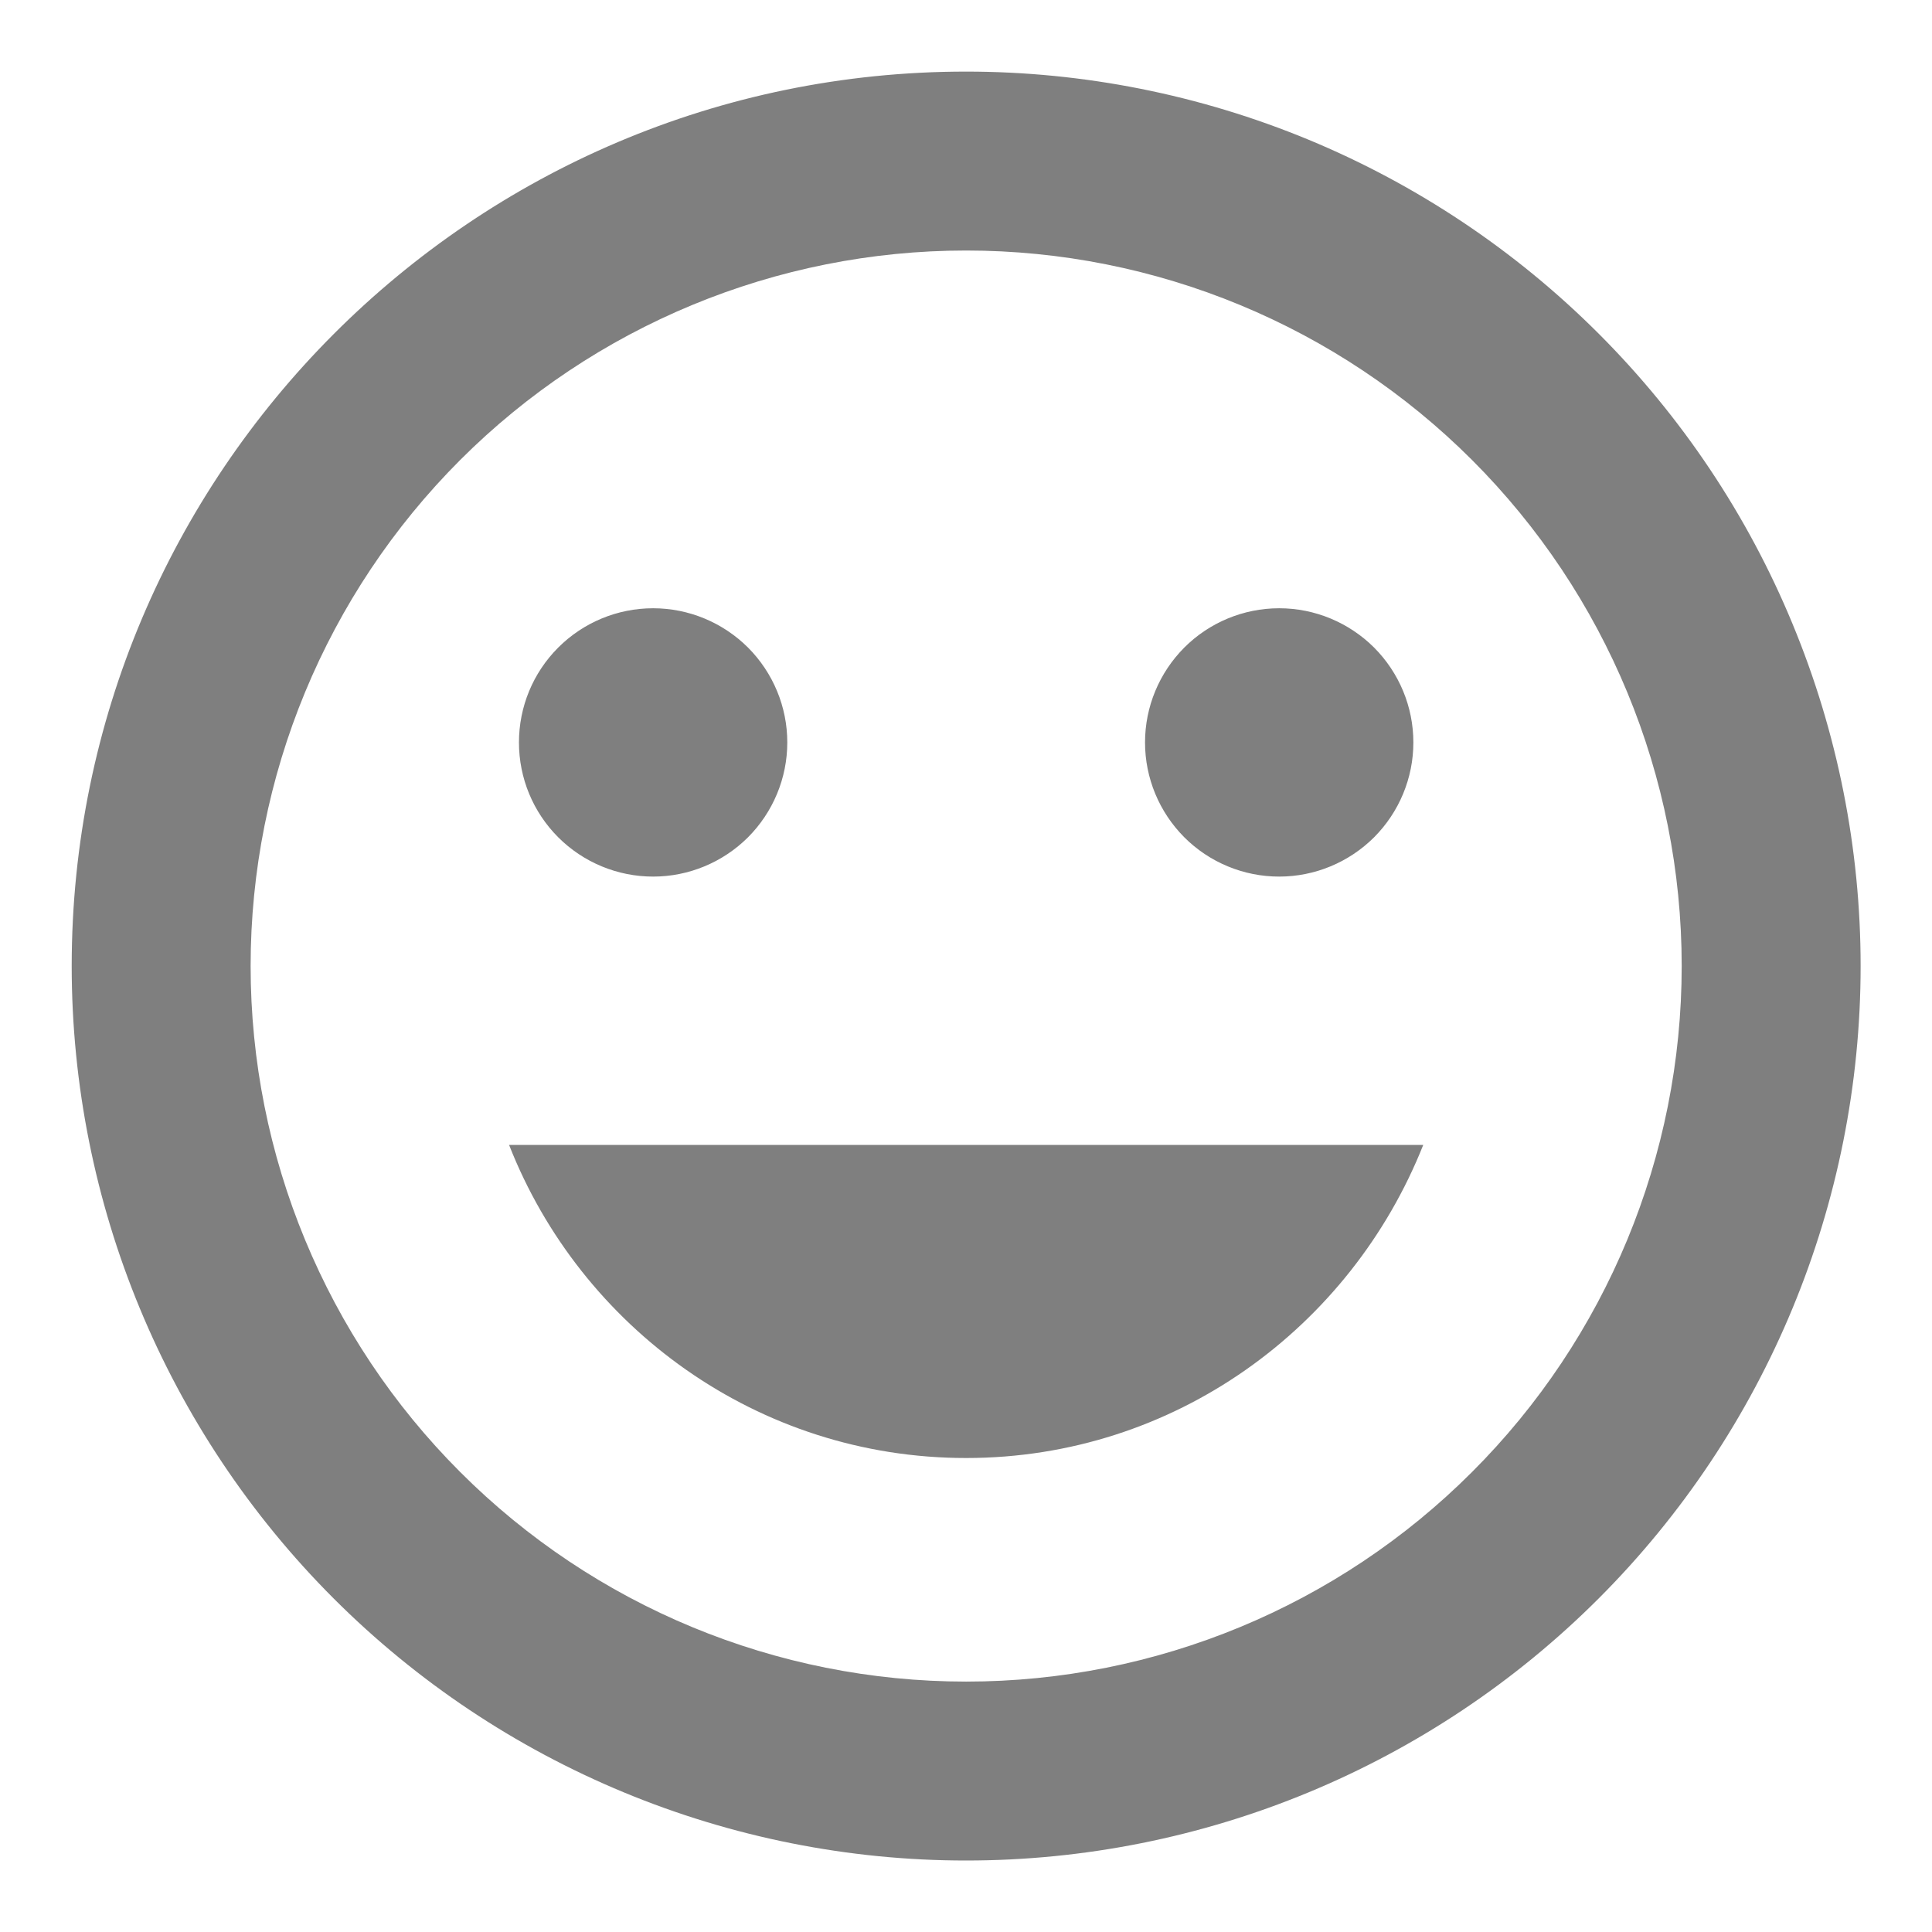 <svg width="18" height="18" viewBox="0 0 18 18" fill="none" xmlns="http://www.w3.org/2000/svg">
<path d="M9.001 13.584C10.943 13.584 12.585 12.367 13.26 10.667H4.743C5.41 12.367 7.06 13.584 9.001 13.584ZM6.085 8.167C6.416 8.167 6.734 8.035 6.969 7.801C7.203 7.566 7.335 7.249 7.335 6.917C7.335 6.585 7.203 6.268 6.969 6.033C6.734 5.799 6.416 5.667 6.085 5.667C5.753 5.667 5.435 5.799 5.201 6.033C4.966 6.268 4.835 6.585 4.835 6.917C4.835 7.249 4.966 7.566 5.201 7.801C5.435 8.035 5.753 8.167 6.085 8.167ZM11.918 8.167C12.249 8.167 12.567 8.035 12.802 7.801C13.036 7.566 13.168 7.249 13.168 6.917C13.168 6.585 13.036 6.268 12.802 6.033C12.567 5.799 12.249 5.667 11.918 5.667C11.586 5.667 11.268 5.799 11.034 6.033C10.8 6.268 10.668 6.585 10.668 6.917C10.668 7.249 10.8 7.566 11.034 7.801C11.268 8.035 11.586 8.167 11.918 8.167ZM9.001 15.667C7.233 15.667 5.537 14.965 4.287 13.714C3.037 12.464 2.335 10.768 2.335 9C2.335 7.232 3.037 5.537 4.287 4.286C5.537 3.036 7.233 2.334 9.001 2.334C10.769 2.334 12.465 3.036 13.715 4.286C14.966 5.537 15.668 7.232 15.668 9C15.668 10.768 14.966 12.464 13.715 13.714C12.465 14.965 10.769 15.667 9.001 15.667ZM9.001 0.667C4.393 0.667 0.668 4.417 0.668 9C0.668 11.21 1.546 13.33 3.109 14.893C3.883 15.667 4.801 16.28 5.812 16.699C6.823 17.118 7.907 17.334 9.001 17.334C11.211 17.334 13.331 16.456 14.894 14.893C16.457 13.33 17.335 11.21 17.335 9C17.335 7.906 17.119 6.822 16.7 5.811C16.282 4.8 15.668 3.882 14.894 3.108C14.12 2.334 13.201 1.72 12.19 1.301C11.179 0.883 10.096 0.667 9.001 0.667Z" fill="black" fill-opacity="0.5"/>
</svg>
